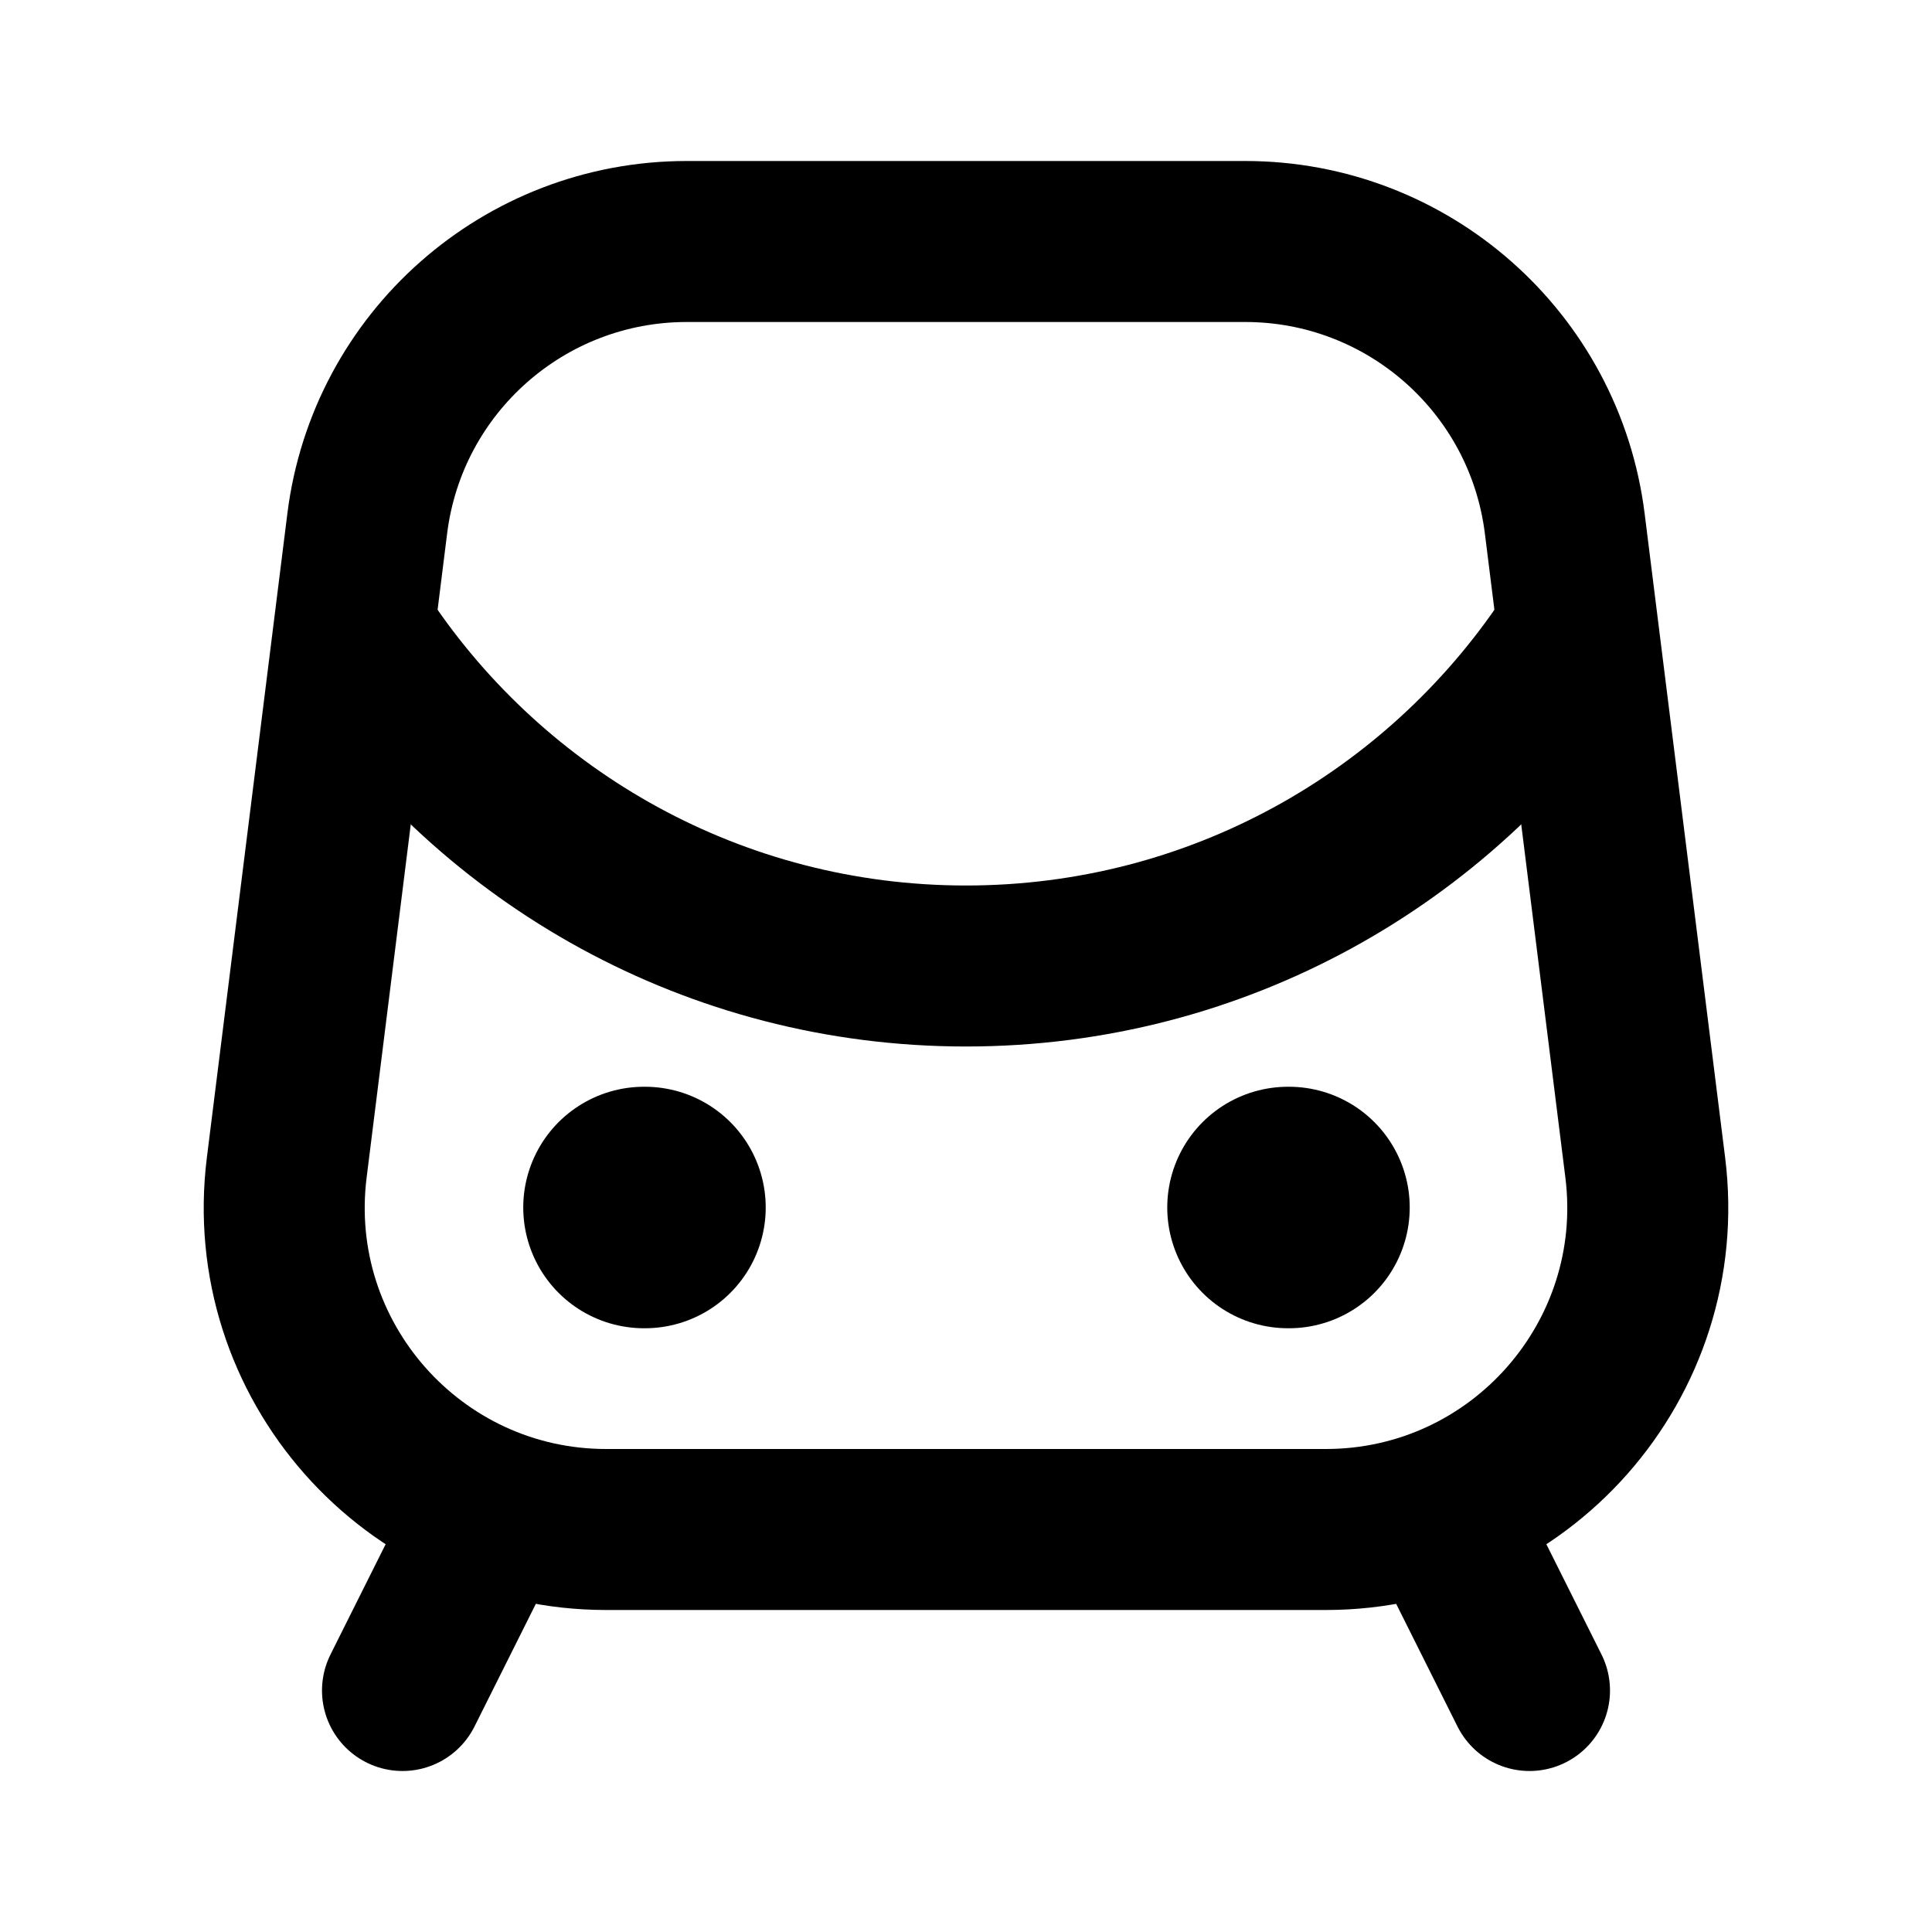 <!-- ! This file is automatically generated, please don't edit it directly. -->

<svg
	width="24"
	height="24"
	viewBox="0 0 24 24"
	fill="none"
	xmlns="http://www.w3.org/2000/svg"
>
	<g class="oi-train">
		<path
			class="oi-line"
			d="M6 19L5 21"
			stroke="black"
			stroke-width="2"
			stroke-linecap="round"
			stroke-linejoin="round"
		/>
		<path
			class="oi-line"
			d="M18 19L19 21"
			stroke="black"
			stroke-width="2"
			stroke-linecap="round"
			stroke-linejoin="round"
		/>
		<path
			class="oi-vector"
			d="M4.515 8C6.13 10.412 8.88 12 12 12C15.12 12 17.87 10.412 19.485 8"
			stroke="black"
			stroke-width="2"
			stroke-linecap="round"
			stroke-linejoin="round"
		/>
		<path
			class="oi-box"
			d="M15.469 3H8.531C6.514 3 4.812 4.502 4.562 6.504L3.562 14.504C3.264 16.891 5.125 19 7.531 19H16.469C18.875 19 20.736 16.891 20.438 14.504L19.438 6.504C19.188 4.502 17.486 3 15.469 3Z"
			stroke="black"
			stroke-width="2"
			stroke-miterlimit="10"
			stroke-linecap="round"
			stroke-linejoin="round"
		/>
		<path
			class="oi-medium-dot"
			d="M8 15H8.012"
			stroke="black"
			stroke-width="3"
			stroke-linecap="round"
		/>
		<path
			class="oi-medium-dot"
			d="M16 15H16.012"
			stroke="black"
			stroke-width="3"
			stroke-linecap="round"
		/>
	</g>
</svg>